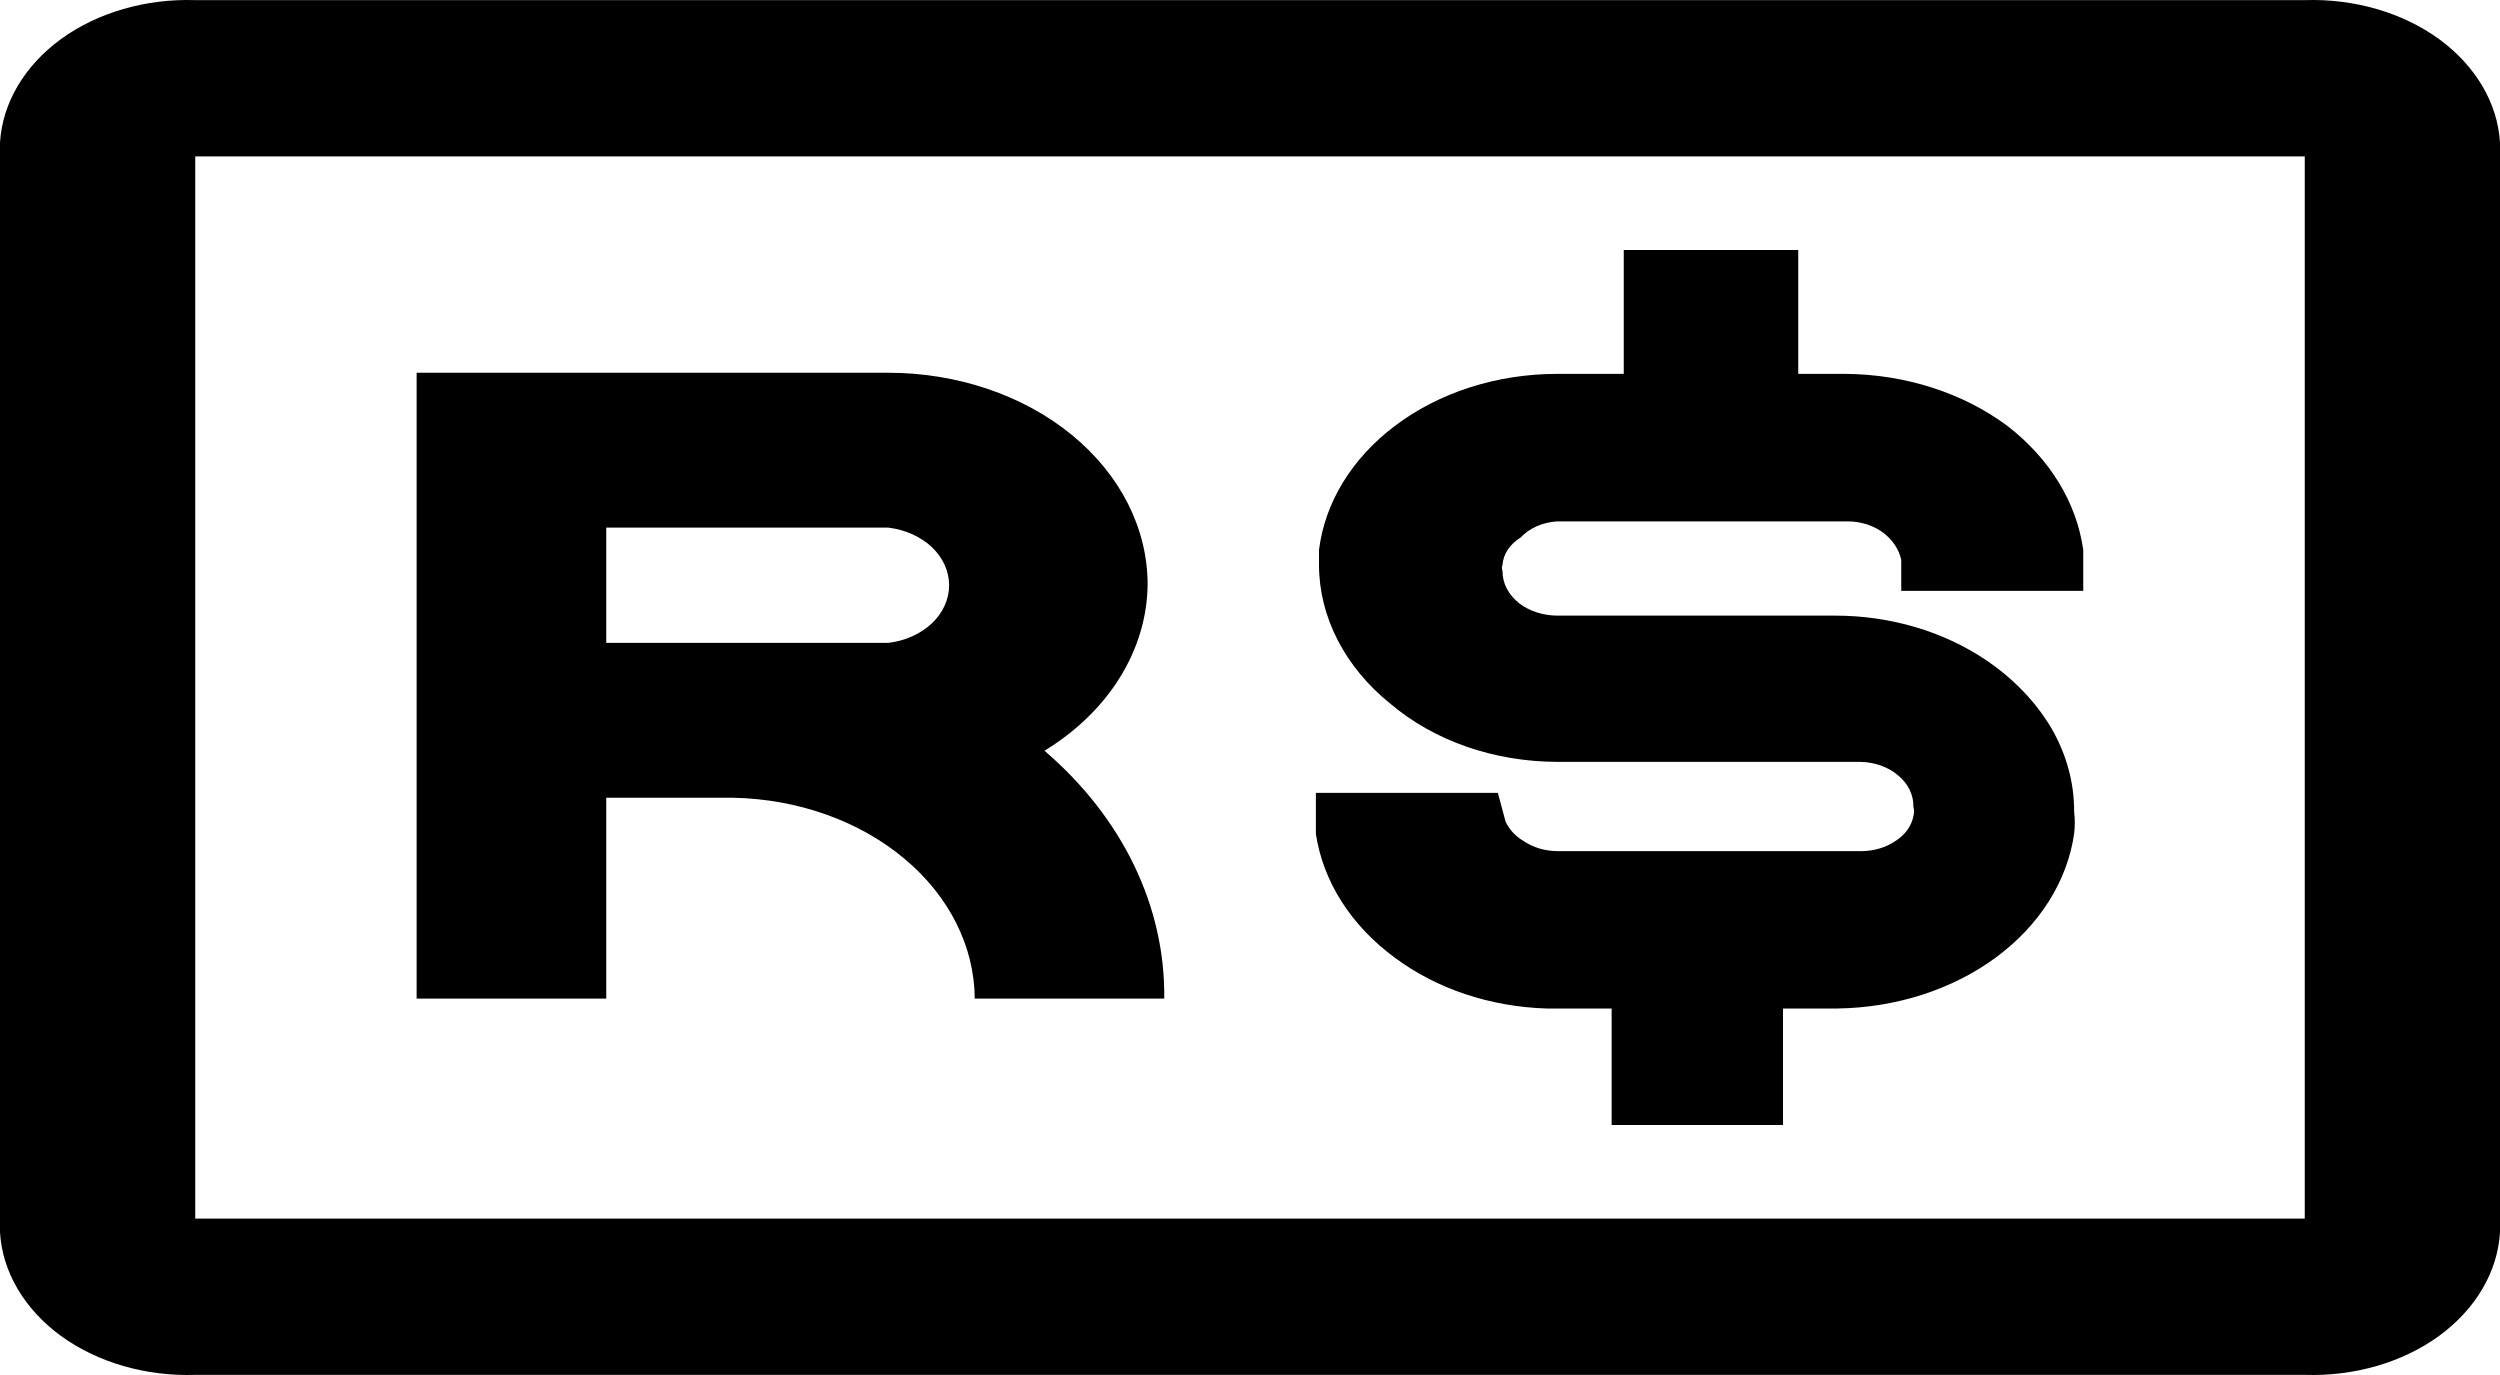 <svg width="20" height="11" viewBox="0 0 20 11" fill="none" xmlns="http://www.w3.org/2000/svg">
<path d="M12.457 6.095H14.883C14.998 6.097 15.107 6.136 15.186 6.204C15.226 6.237 15.256 6.275 15.277 6.318C15.298 6.361 15.308 6.406 15.307 6.452C15.314 6.478 15.314 6.505 15.307 6.531C15.291 6.61 15.239 6.681 15.162 6.729C15.087 6.78 14.992 6.808 14.895 6.809H12.457C12.359 6.808 12.265 6.78 12.19 6.729C12.123 6.69 12.072 6.634 12.044 6.571L11.983 6.343H10.527V6.67C10.584 7.052 10.808 7.404 11.158 7.661C11.491 7.91 11.921 8.054 12.371 8.068H12.893V9H14.264V8.068H14.701C15.17 8.061 15.62 7.916 15.968 7.659C16.316 7.402 16.538 7.051 16.593 6.67C16.6 6.611 16.6 6.551 16.593 6.492C16.594 6.262 16.532 6.035 16.412 5.827C16.288 5.617 16.11 5.431 15.89 5.282C15.549 5.051 15.12 4.924 14.677 4.925H12.457C12.344 4.924 12.235 4.889 12.153 4.826C12.111 4.792 12.077 4.752 12.054 4.708C12.031 4.664 12.02 4.616 12.02 4.568C12.014 4.552 12.014 4.535 12.02 4.518C12.023 4.476 12.038 4.434 12.063 4.396C12.088 4.359 12.123 4.326 12.165 4.3C12.2 4.263 12.244 4.232 12.294 4.21C12.344 4.188 12.399 4.175 12.457 4.171H14.786C14.889 4.172 14.988 4.204 15.065 4.261C15.141 4.319 15.192 4.395 15.21 4.479V4.727H16.666V4.399C16.613 4.021 16.399 3.67 16.06 3.408C15.705 3.143 15.242 2.994 14.762 2.991H14.386V2H12.99V2.991H12.457C11.975 2.991 11.511 3.14 11.158 3.408C10.815 3.667 10.599 4.02 10.552 4.399V4.518C10.552 4.725 10.603 4.93 10.701 5.12C10.799 5.311 10.942 5.484 11.122 5.629C11.295 5.776 11.502 5.893 11.731 5.973C11.96 6.053 12.207 6.094 12.457 6.095ZM4.85 6.382H5.869C6.383 6.393 6.871 6.566 7.231 6.866C7.592 7.166 7.795 7.569 7.798 7.989H9.314C9.323 7.251 8.979 6.54 8.356 6.006C8.609 5.851 8.816 5.651 8.959 5.42C9.102 5.19 9.178 4.936 9.181 4.677C9.181 4.227 8.962 3.796 8.573 3.478C8.184 3.16 7.656 2.982 7.106 2.982H3.333V7.989H4.85V6.382ZM7.106 4.221C7.242 4.237 7.365 4.293 7.455 4.377C7.544 4.462 7.593 4.57 7.593 4.682C7.593 4.794 7.544 4.902 7.455 4.987C7.365 5.071 7.242 5.127 7.106 5.143H4.85V4.221H7.106Z" fill="black"/>
<path d="M18.438 0.001H1.562C1.167 -0.012 0.78 0.1 0.487 0.313C0.195 0.527 0.019 0.824 0 1.141L0 9.859C0.019 10.176 0.195 10.473 0.487 10.687C0.78 10.9 1.167 11.012 1.562 10.999H18.438C18.833 11.012 19.22 10.9 19.513 10.687C19.805 10.473 19.981 10.176 20 9.859V1.141C19.981 0.824 19.805 0.527 19.513 0.313C19.22 0.1 18.833 -0.012 18.438 0.001ZM18.438 9.749H1.562V1.251H18.438V9.749Z" fill="black"/>
</svg>
